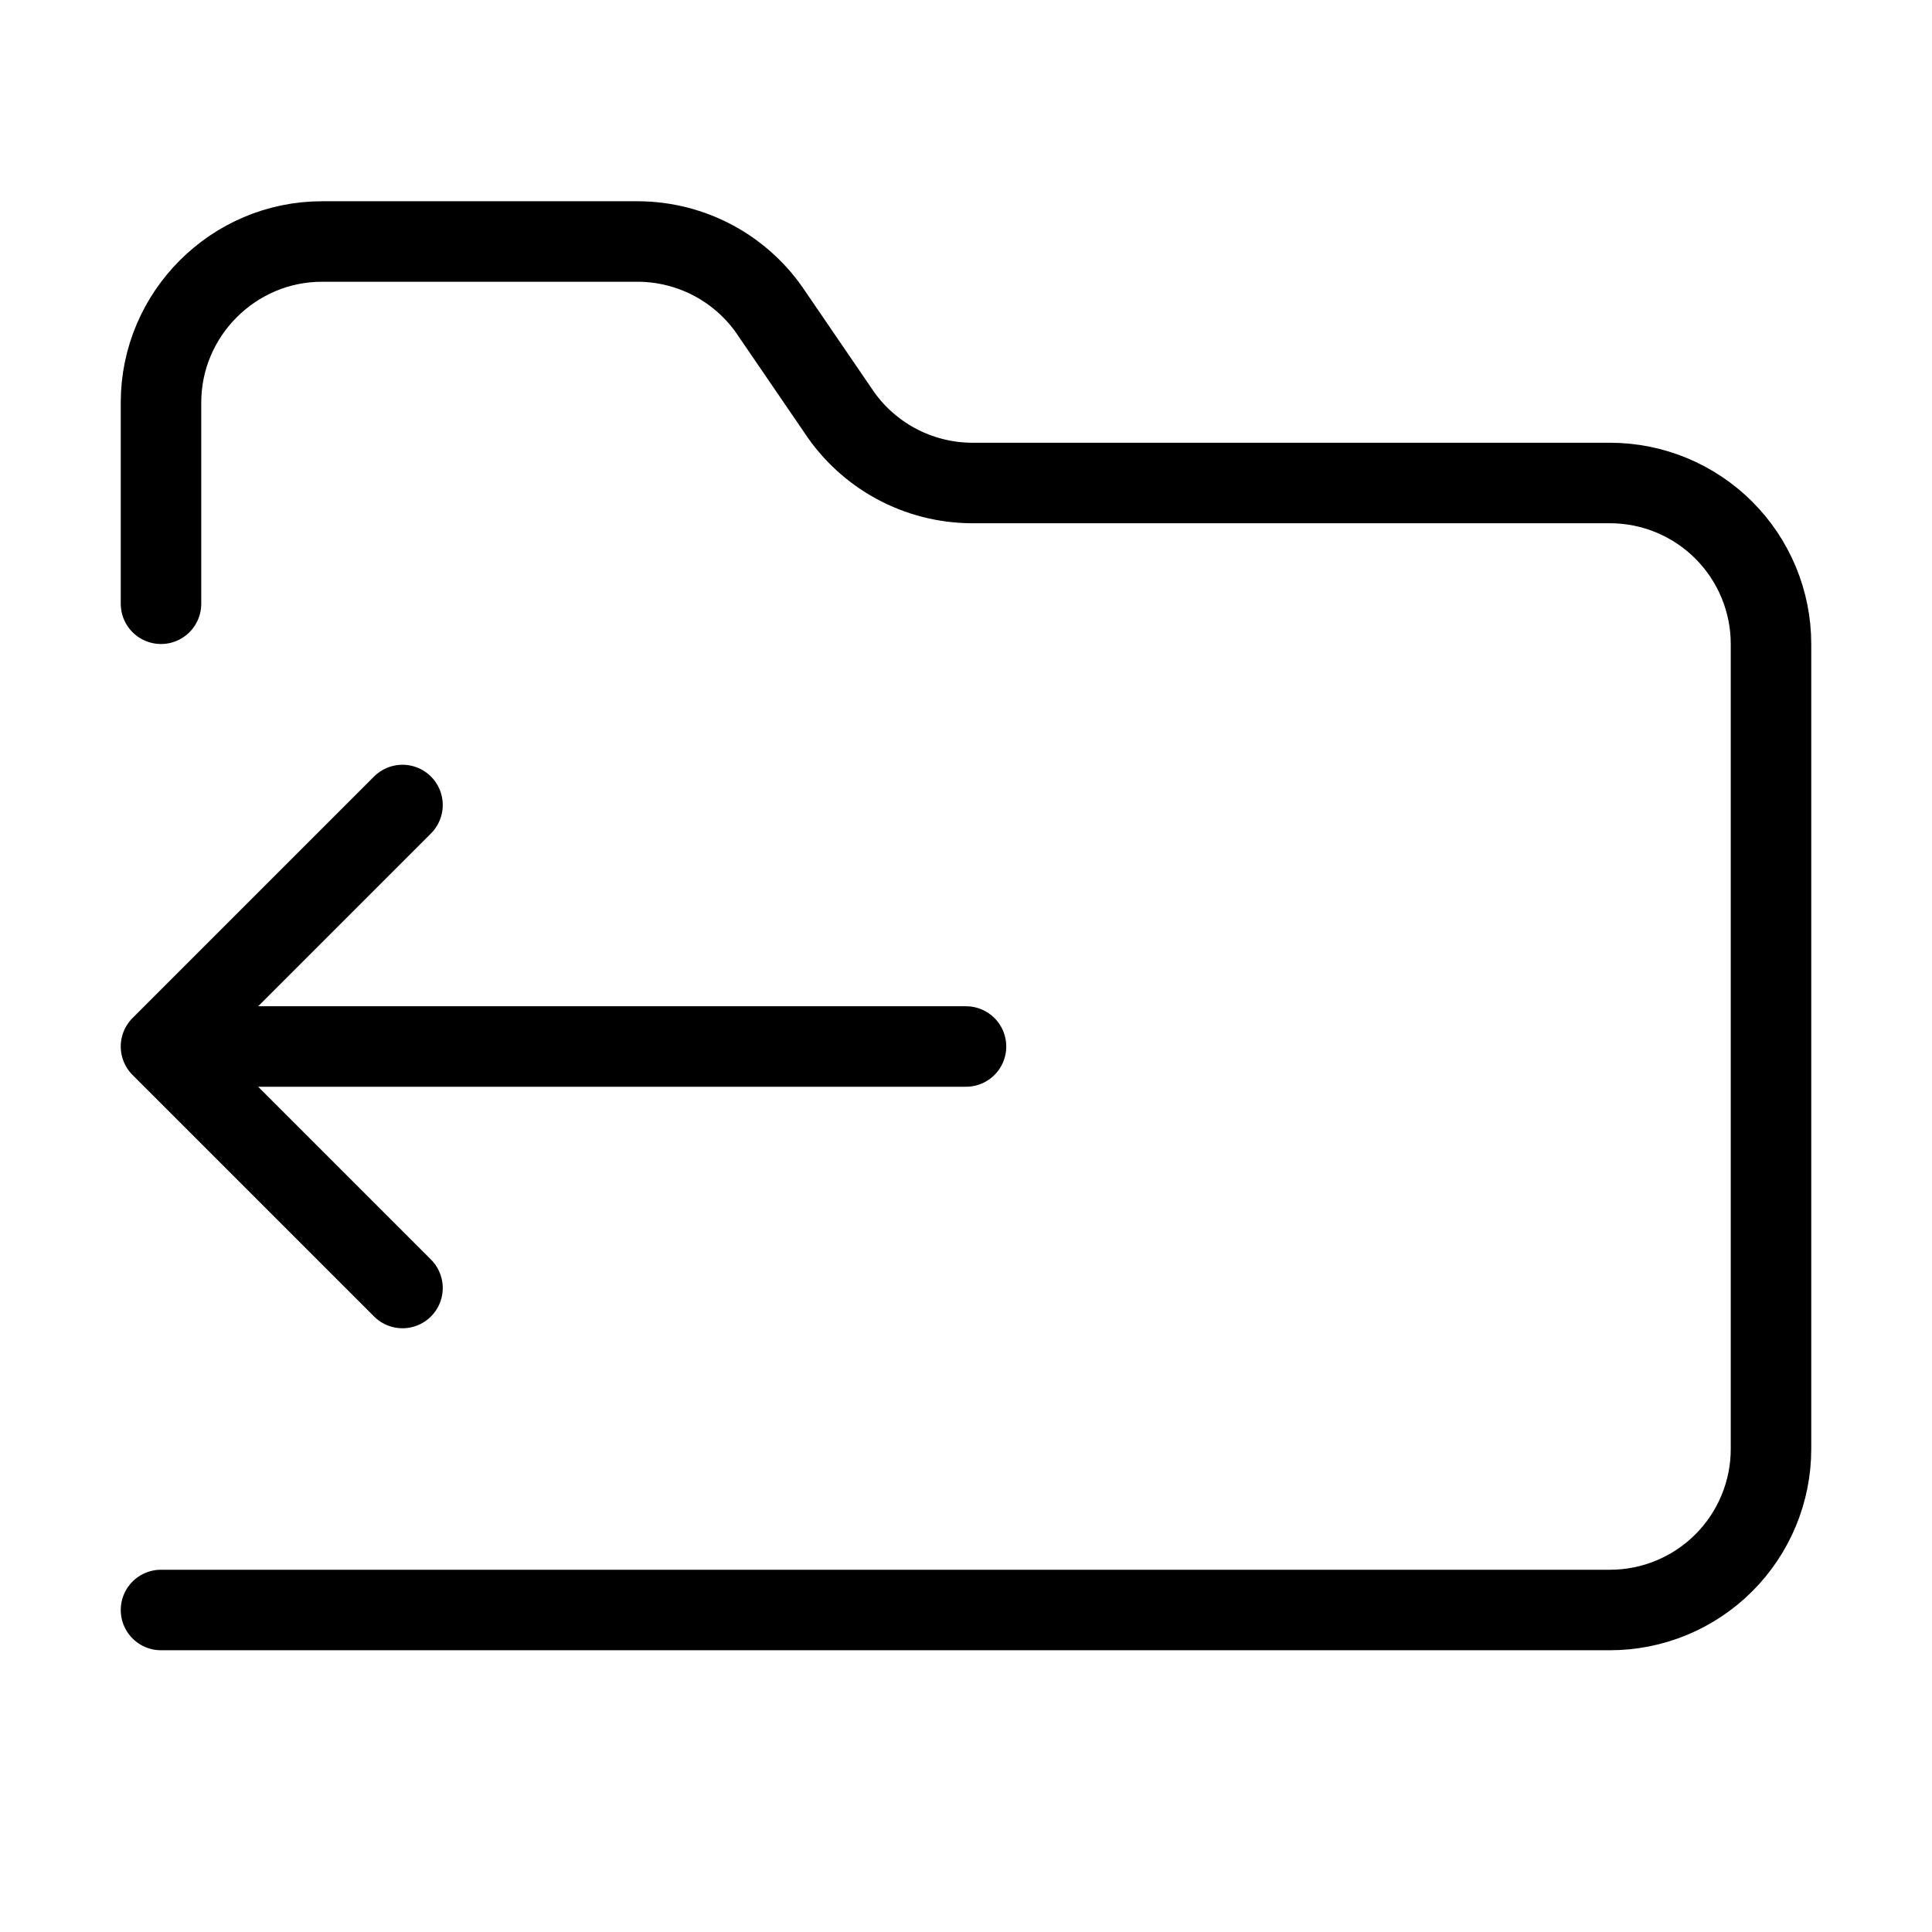 <svg width="24" height="24" viewBox="0 0 24 24" fill="none" xmlns="http://www.w3.org/2000/svg"><path d="M2 7.5V5C2 3.9 2.9 3 4 3H7.93C8.259 3.002 8.583 3.085 8.873 3.242C9.162 3.399 9.409 3.625 9.59 3.9L10.41 5.1C10.591 5.375 10.838 5.601 11.127 5.758C11.417 5.915 11.741 5.998 12.07 6H20C20.53 6 21.039 6.211 21.414 6.586C21.789 6.961 22 7.47 22 8V18C22 18.53 21.789 19.039 21.414 19.414C21.039 19.789 20.53 20 20 20H2M2 13H12M2 13L5 10M2 13L5 16" stroke="currentColor" stroke-width="1" stroke-linecap="round" stroke-linejoin="round"/></svg> 